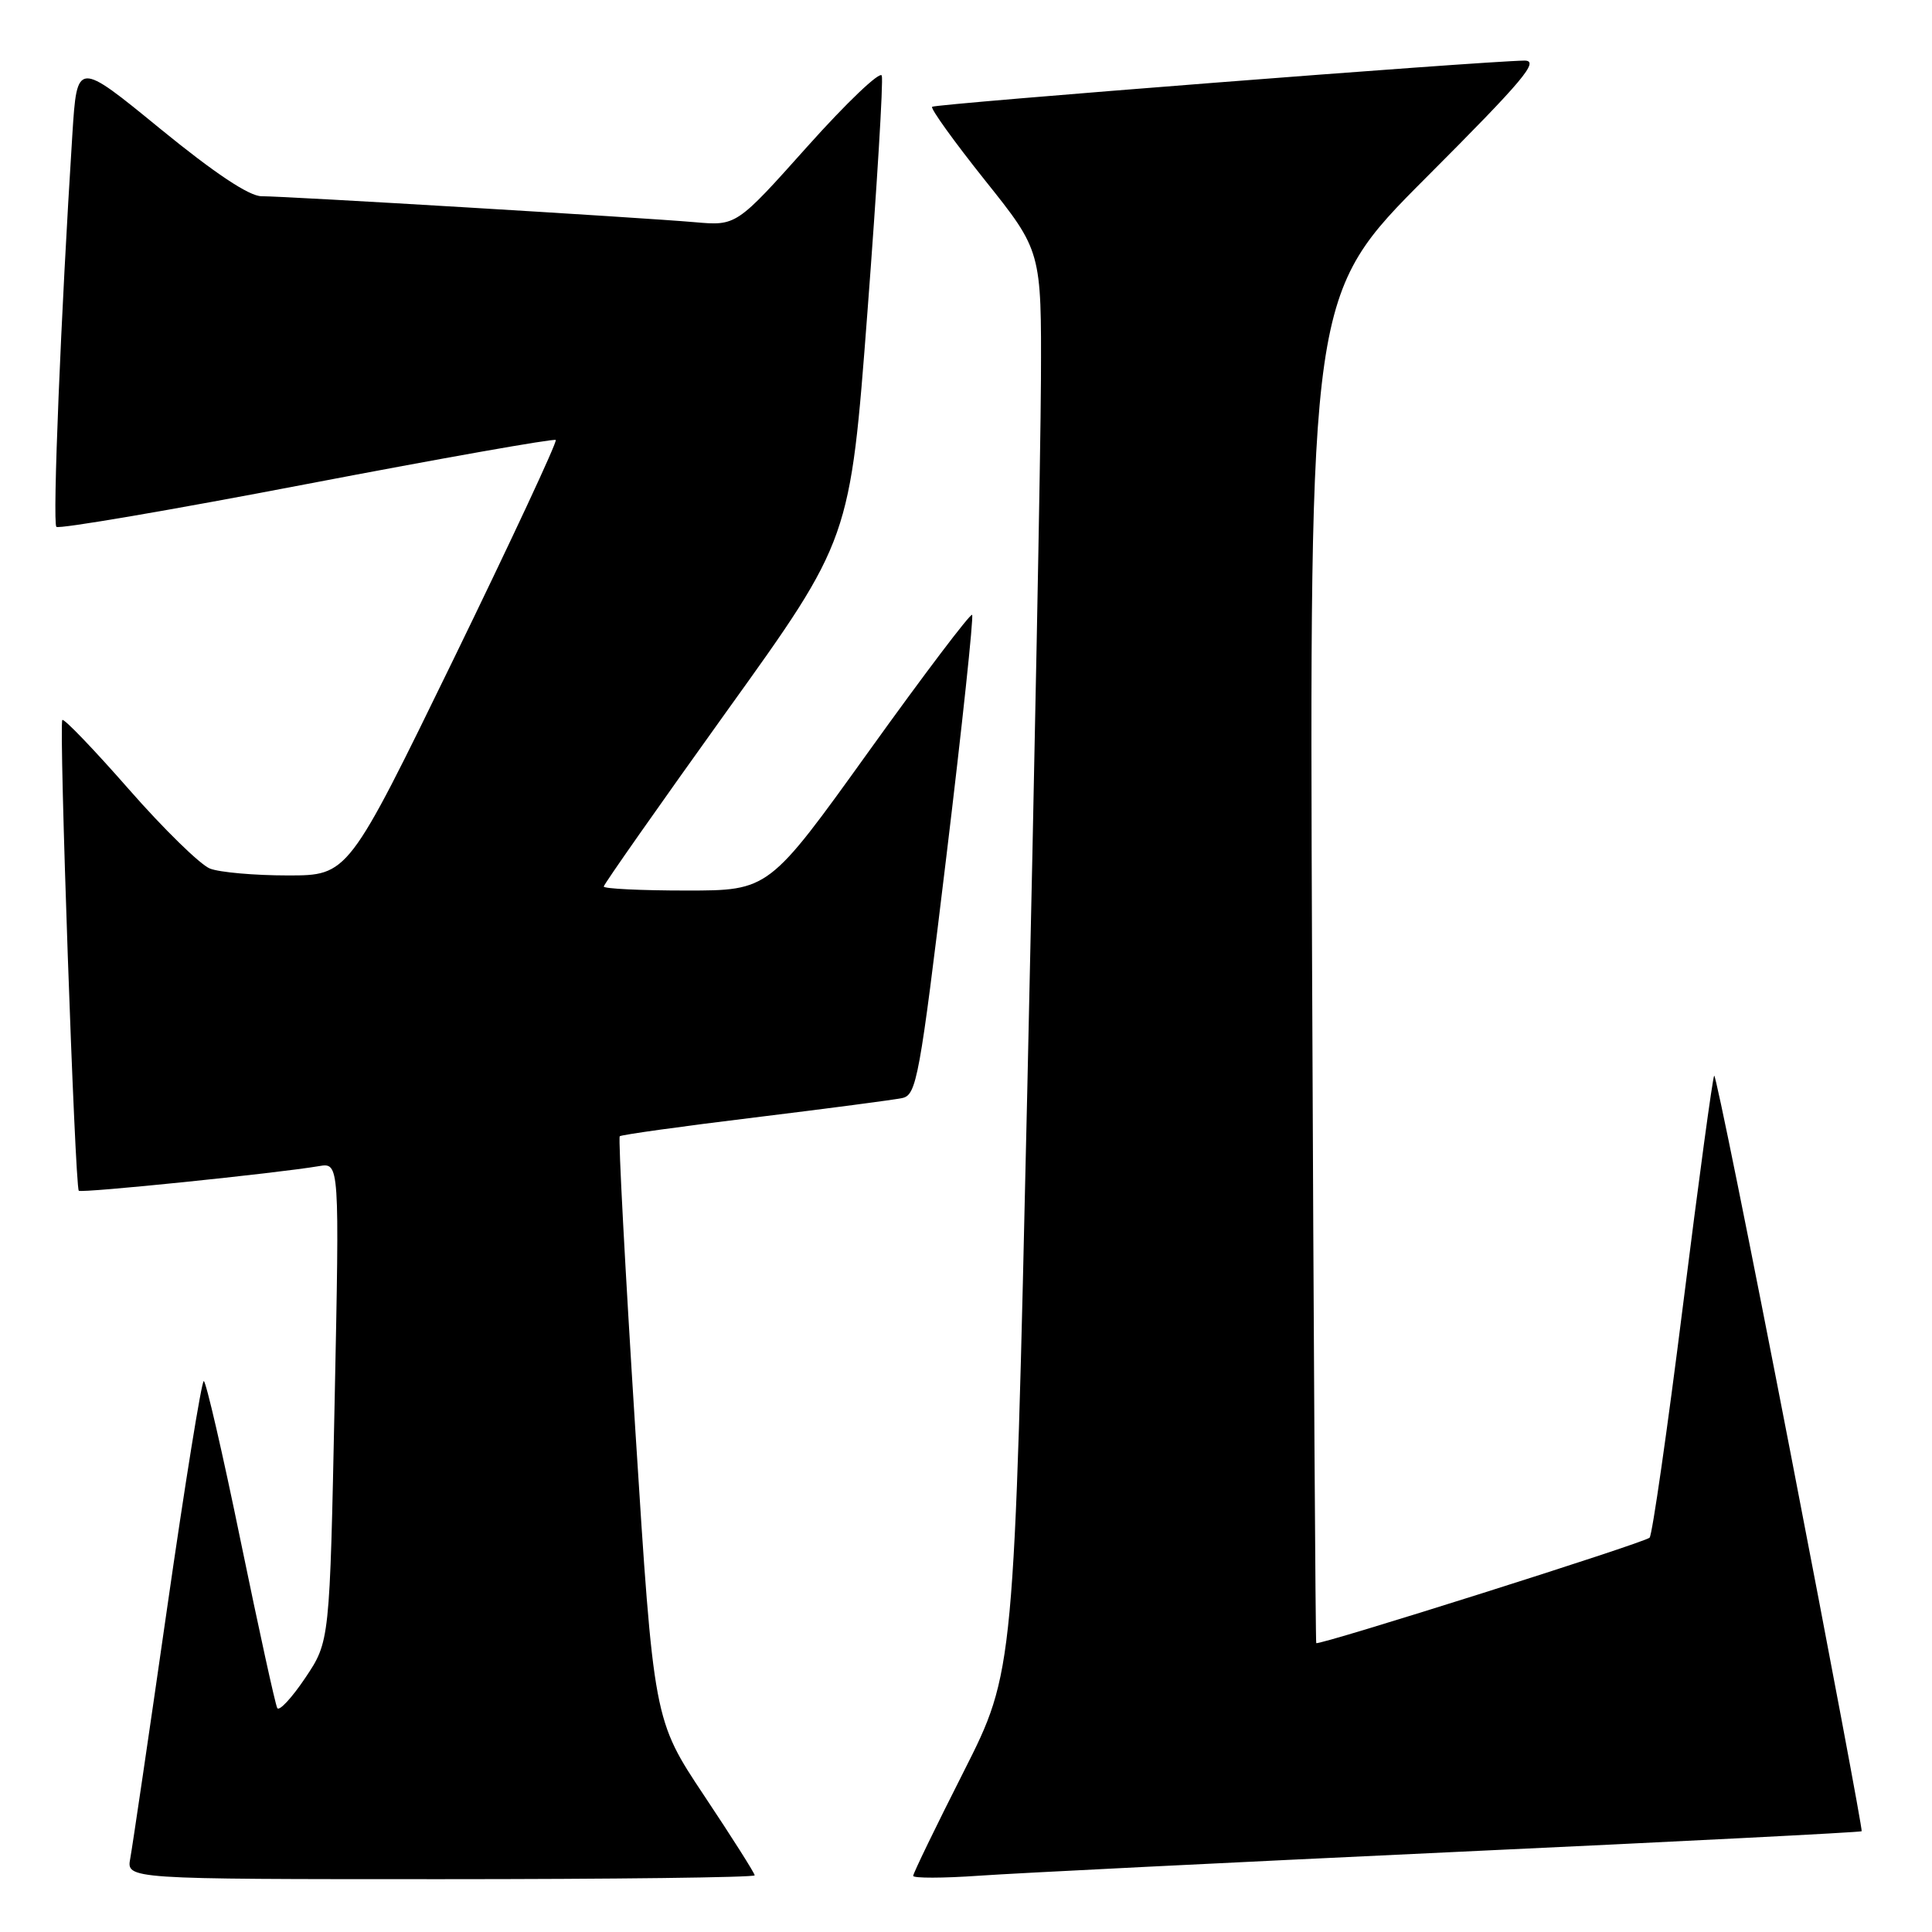 <?xml version="1.0" encoding="UTF-8" standalone="no"?>
<!DOCTYPE svg PUBLIC "-//W3C//DTD SVG 1.1//EN" "http://www.w3.org/Graphics/SVG/1.1/DTD/svg11.dtd" >
<svg xmlns="http://www.w3.org/2000/svg" xmlns:xlink="http://www.w3.org/1999/xlink" version="1.1" viewBox="0 0 256 256">
 <g >
 <path fill="currentColor"
d=" M 100.00 248.49 C 100.00 248.21 96.99 243.46 93.31 237.94 C 86.62 227.89 86.62 227.89 84.18 189.41 C 82.84 168.25 81.91 150.77 82.12 150.56 C 82.33 150.36 90.38 149.24 100.00 148.07 C 109.62 146.89 118.42 145.74 119.54 145.50 C 121.45 145.10 121.85 142.91 125.40 113.47 C 127.50 96.10 129.03 81.70 128.81 81.47 C 128.58 81.25 122.43 89.37 115.14 99.53 C 101.88 118.00 101.88 118.00 90.94 118.00 C 84.92 118.00 80.00 117.76 80.00 117.47 C 80.00 117.19 87.35 106.72 96.32 94.21 C 112.65 71.48 112.65 71.48 114.94 41.34 C 116.20 24.76 117.06 10.67 116.84 10.02 C 116.62 9.37 112.20 13.58 107.01 19.38 C 97.58 29.93 97.58 29.93 92.04 29.44 C 84.95 28.82 37.93 26.00 34.65 26.00 C 33.02 26.00 28.45 22.96 21.19 17.03 C 10.21 8.05 10.21 8.05 9.59 17.78 C 8.07 41.65 6.94 69.28 7.47 69.81 C 7.79 70.13 22.72 67.58 40.64 64.14 C 58.56 60.71 73.41 58.08 73.64 58.30 C 73.86 58.53 67.76 71.60 60.09 87.36 C 46.13 116.00 46.13 116.00 38.13 116.00 C 33.73 116.00 29.09 115.59 27.82 115.09 C 26.54 114.59 21.71 109.87 17.08 104.59 C 12.46 99.32 8.49 95.18 8.26 95.40 C 7.78 95.89 9.93 157.26 10.44 157.78 C 10.79 158.12 36.66 155.47 42.25 154.52 C 44.99 154.05 44.99 154.05 44.34 185.78 C 43.69 217.50 43.69 217.50 40.45 222.33 C 38.67 224.98 37.00 226.78 36.74 226.33 C 36.48 225.87 34.31 215.94 31.90 204.25 C 29.50 192.56 27.29 183.00 27.00 183.00 C 26.71 183.00 24.51 196.61 22.12 213.25 C 19.73 229.89 17.54 244.74 17.26 246.25 C 16.75 249.00 16.75 249.00 58.38 249.00 C 81.27 249.00 100.00 248.77 100.00 248.49 Z  M 192.47 245.41 C 222.15 244.03 246.55 242.79 246.68 242.65 C 246.81 242.52 242.55 219.86 237.21 192.29 C 231.87 164.72 227.34 142.33 227.14 142.53 C 226.94 142.72 225.08 156.44 223.00 173.00 C 220.92 189.56 218.93 203.40 218.58 203.75 C 217.90 204.43 174.73 218.08 174.41 217.72 C 174.31 217.60 174.06 177.34 173.86 128.26 C 173.50 39.03 173.50 39.03 188.99 23.51 C 201.91 10.57 204.06 8.01 201.99 8.03 C 196.31 8.11 123.91 13.76 123.51 14.15 C 123.28 14.39 126.44 18.78 130.54 23.92 C 138.00 33.26 138.00 33.26 137.93 50.38 C 137.89 59.80 137.07 102.15 136.12 144.50 C 134.39 221.50 134.39 221.50 127.70 234.74 C 124.01 242.02 121.00 248.24 121.00 248.56 C 121.00 248.88 124.94 248.88 129.75 248.54 C 134.56 248.20 162.79 246.80 192.47 245.41 Z "/>
</g>
</svg>
